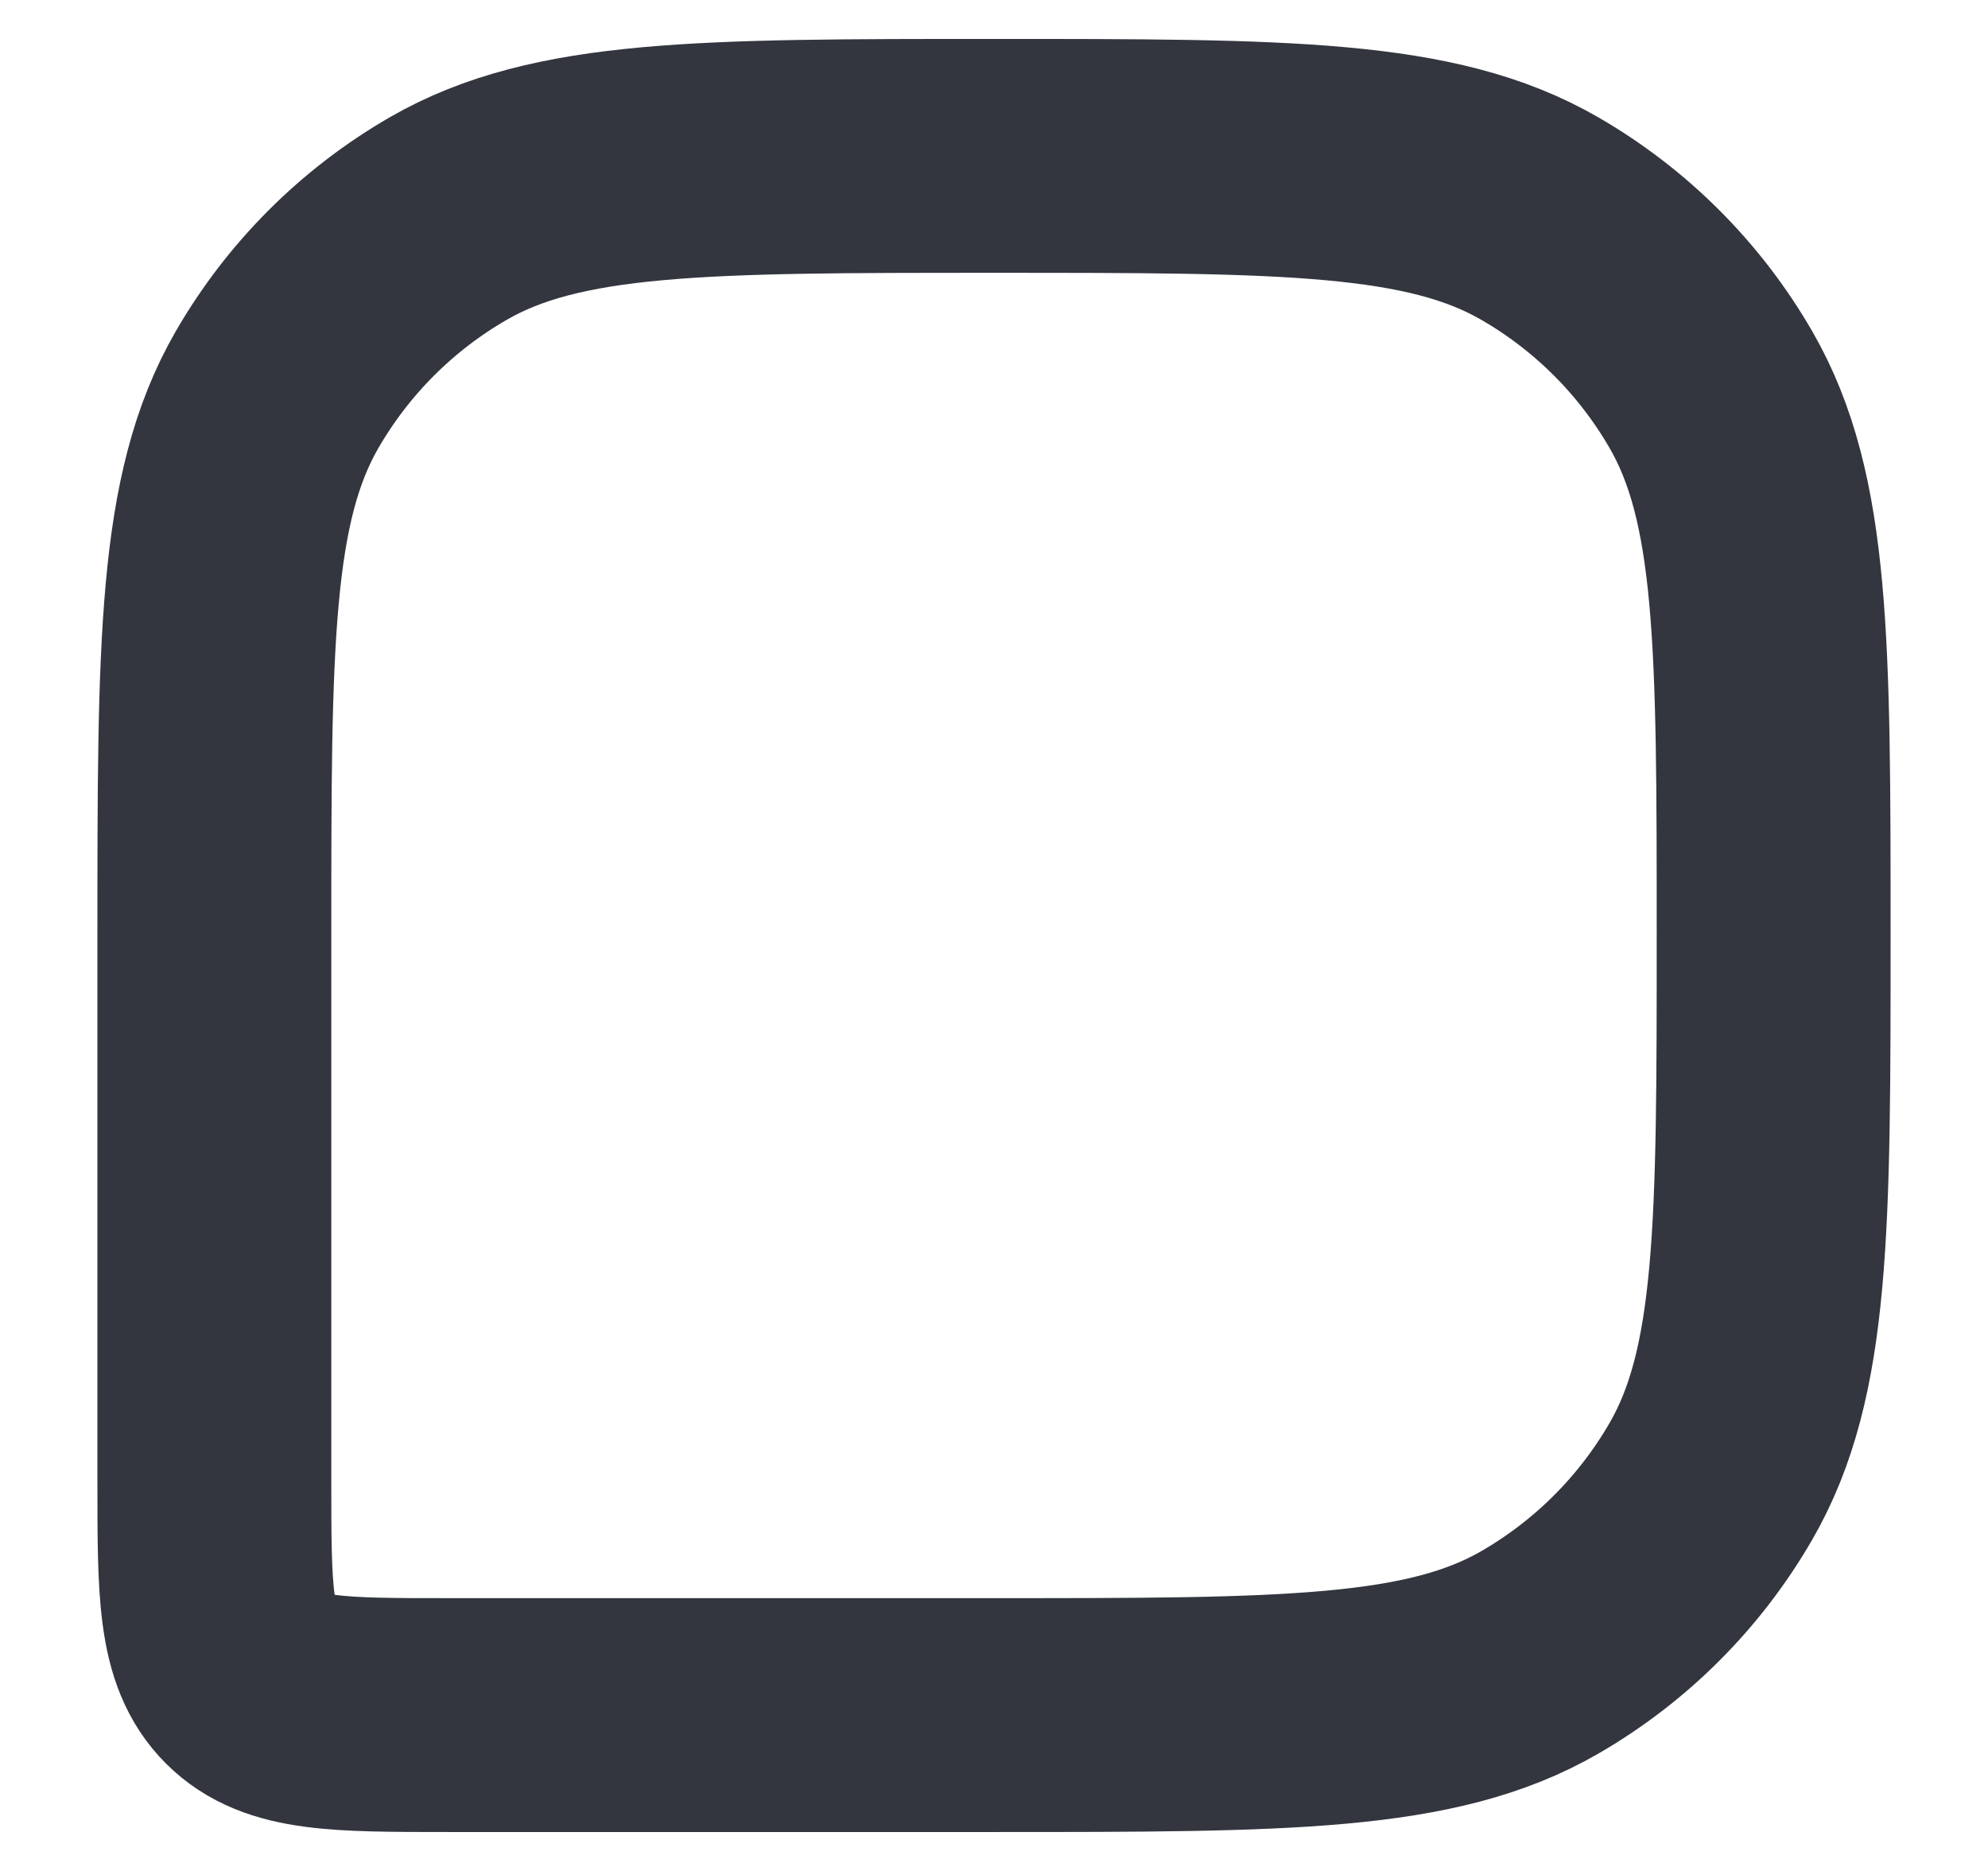 <svg width="17" height="16" viewBox="0 0 17 16" fill="none" xmlns="http://www.w3.org/2000/svg">
<path d="M15.167 8C15.167 5.508 15.167 4.262 14.631 3.333C14.28 2.725 13.775 2.22 13.167 1.869C12.239 1.333 10.992 1.333 8.5 1.333V1.333C6.008 1.333 4.762 1.333 3.833 1.869C3.225 2.22 2.72 2.725 2.369 3.333C1.833 4.262 1.833 5.508 1.833 8V12.667C1.833 13.61 1.833 14.081 2.126 14.374C2.419 14.667 2.891 14.667 3.833 14.667H8.5C10.992 14.667 12.239 14.667 13.167 14.131C13.775 13.78 14.28 13.275 14.631 12.667C15.167 11.739 15.167 10.492 15.167 8V8Z" stroke="#33363F" stroke-width="2"/>
</svg>
